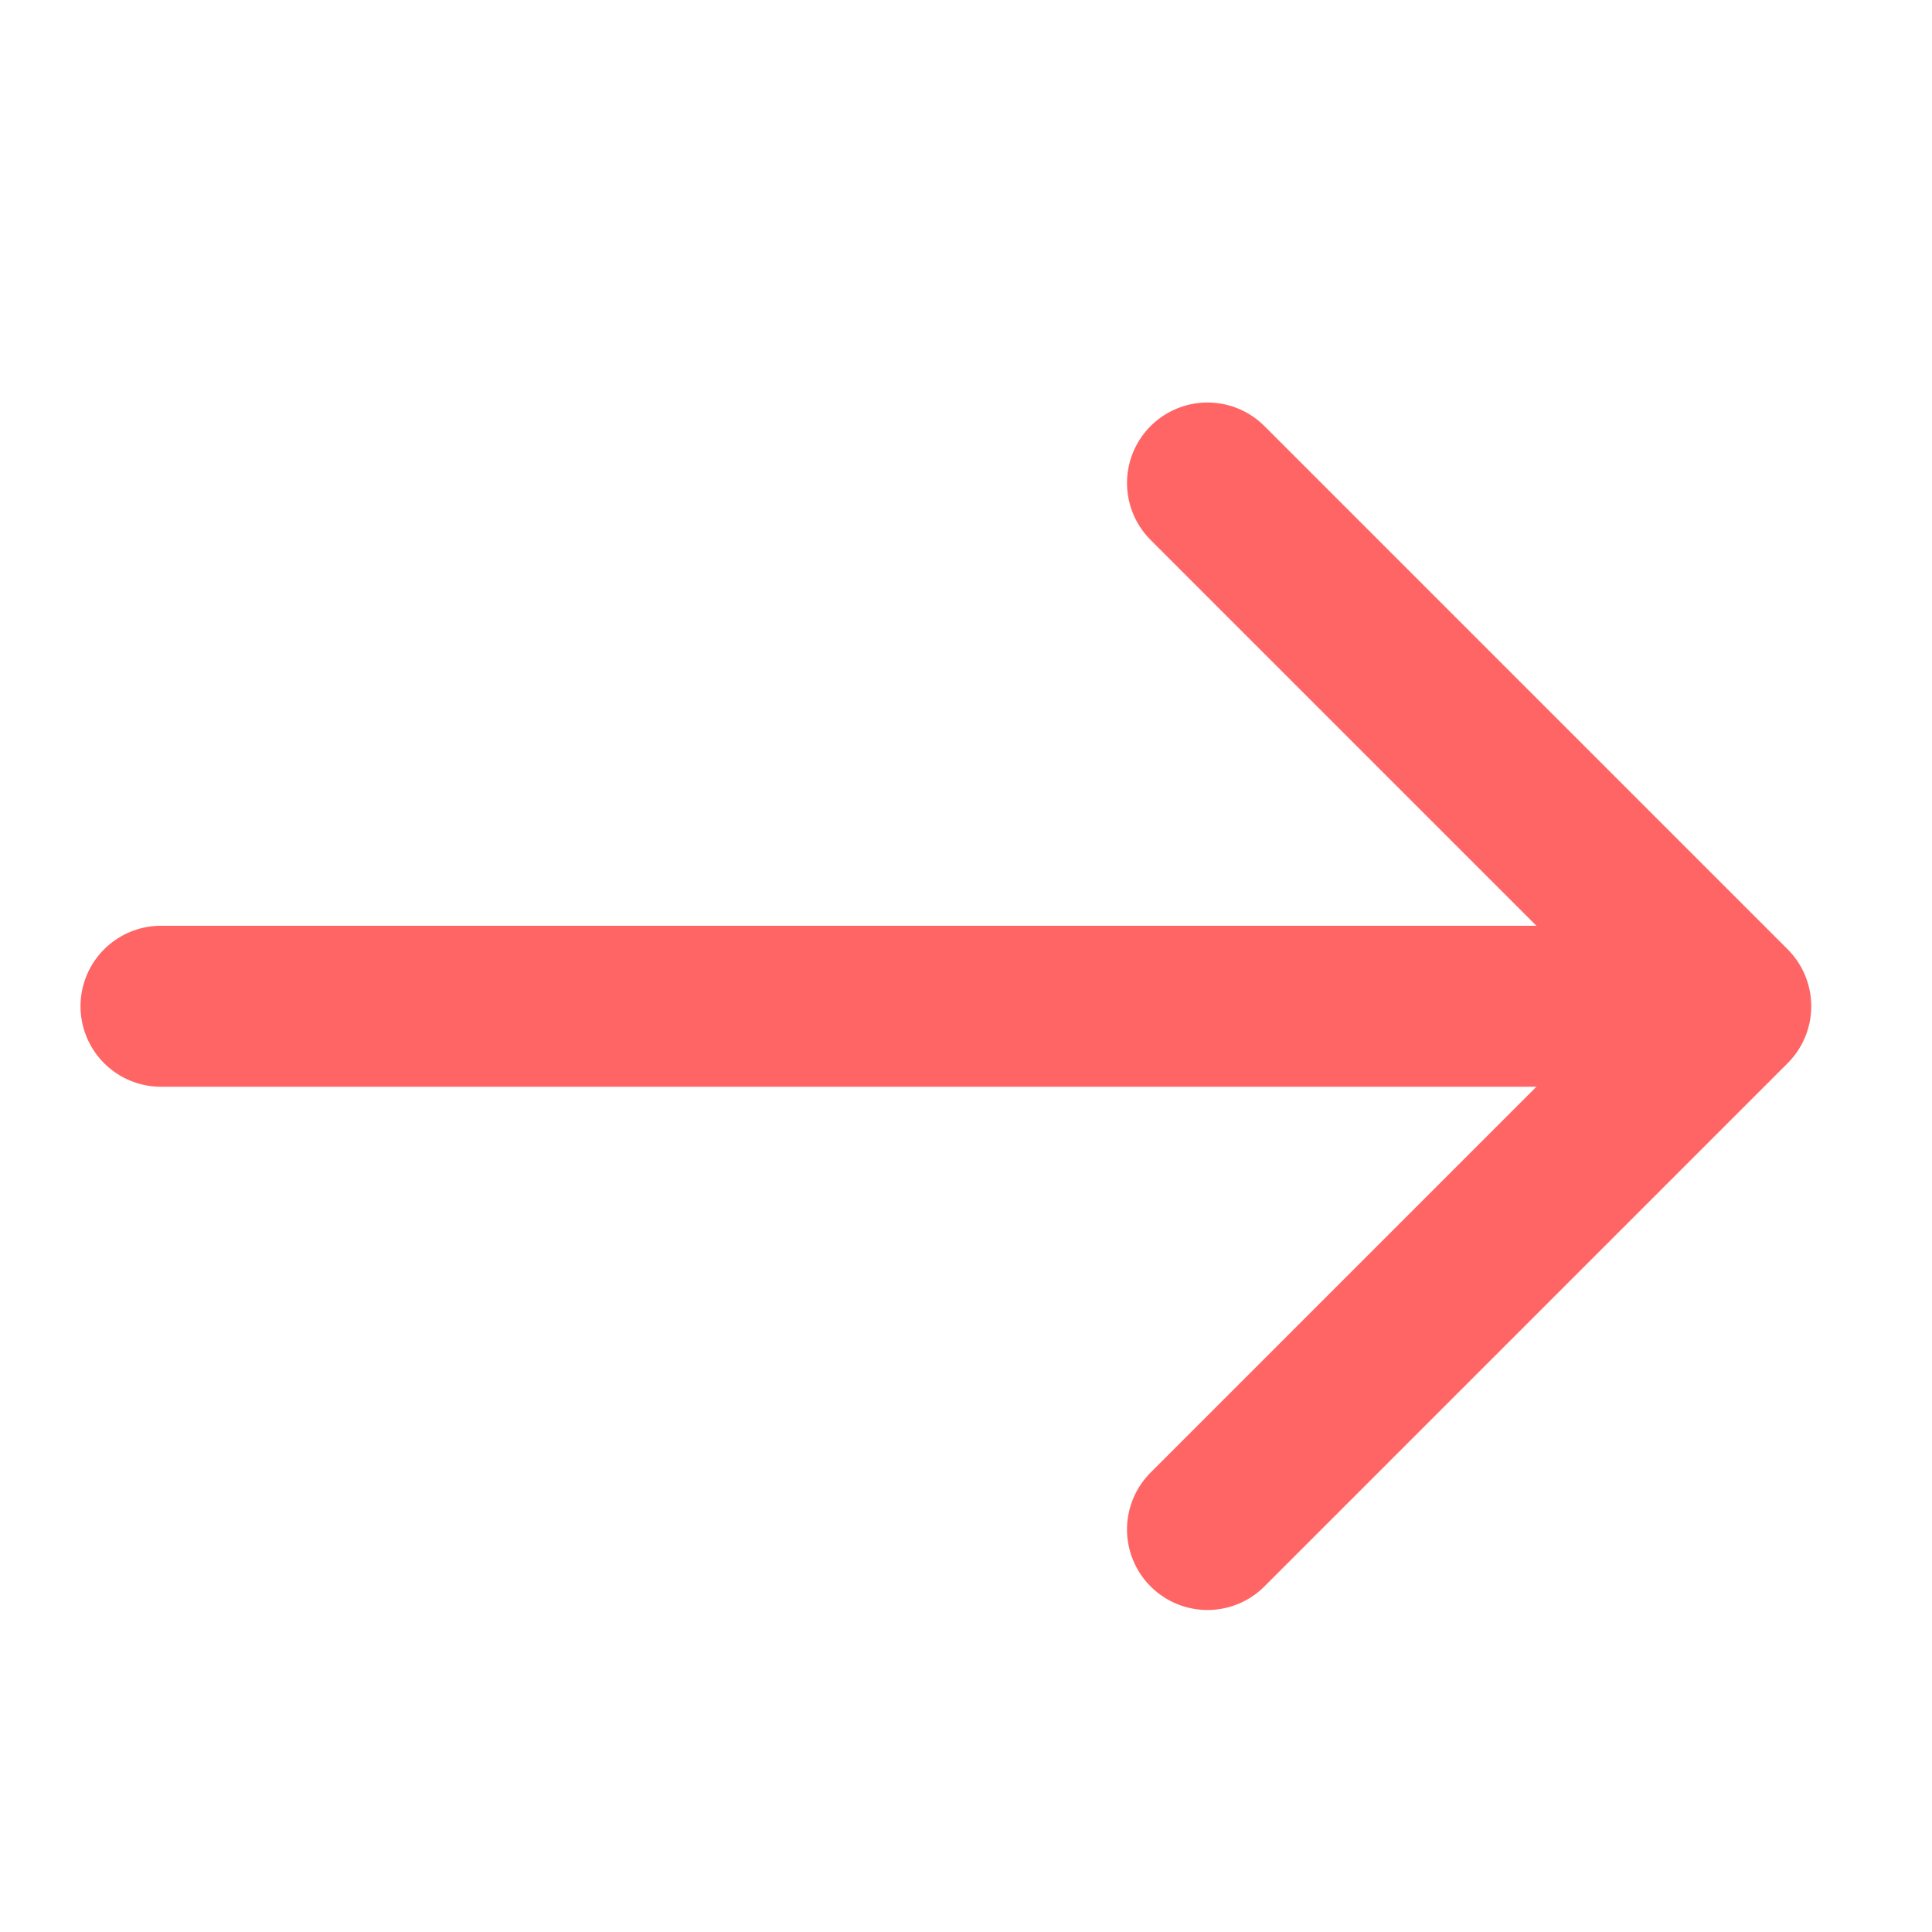<svg width="24" height="24" viewBox="0 0 24 24" fill="none" xmlns="http://www.w3.org/2000/svg">
<g id="arrow-left">
<path id="Vector" d="M15 19L21.5 12.5L15 6" stroke="#FF6565" stroke-width="2" stroke-linecap="round" stroke-linejoin="round"/>
<path id="Vector_2" d="M2 12.5H20.417" stroke="#FF6565" stroke-width="2" stroke-linecap="round" stroke-linejoin="round"/>
</g>
</svg>
